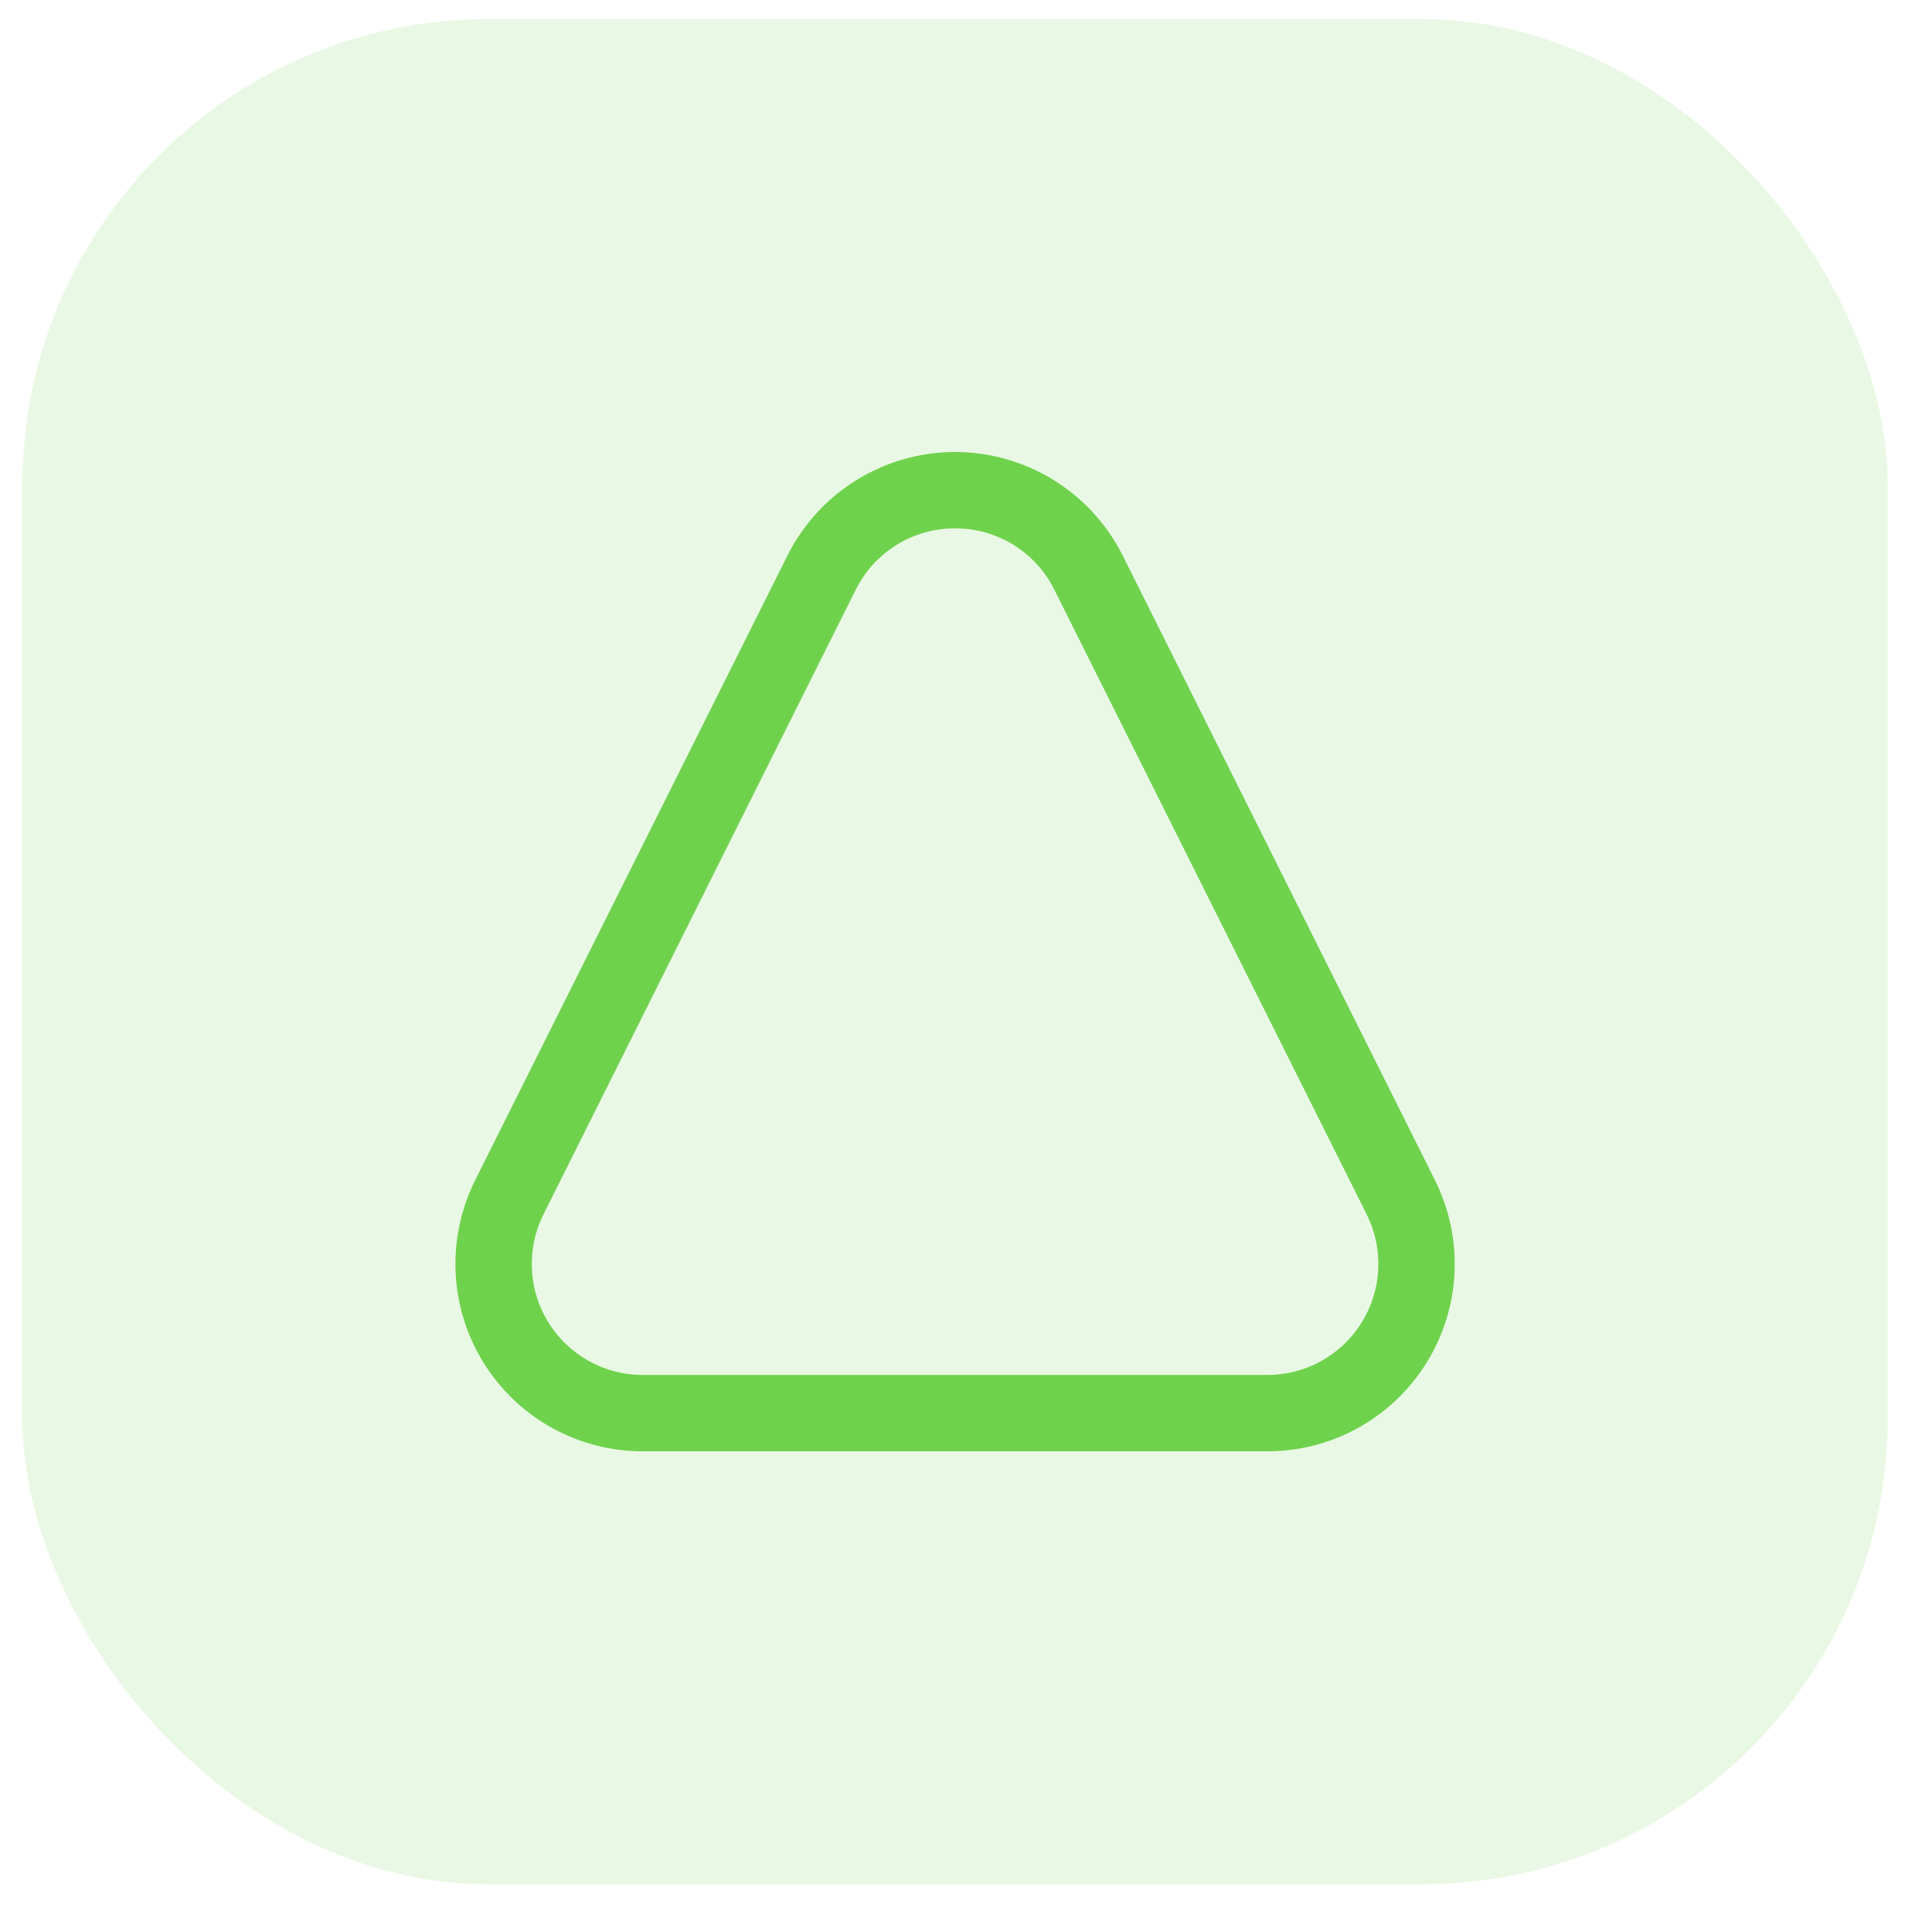 <svg width="29" height="29" viewBox="0 0 29 29" fill="none" xmlns="http://www.w3.org/2000/svg">
<rect x="0.336" y="0.285" width="28" height="28" rx="7" fill="#6FD24D" fill-opacity="0.15"/>
<path d="M14.336 7.931C14.646 7.93 14.949 8.016 15.213 8.178C15.476 8.341 15.689 8.574 15.826 8.852L20.514 18.227C20.641 18.481 20.701 18.763 20.688 19.047C20.676 19.331 20.59 19.607 20.441 19.849C20.292 20.09 20.083 20.29 19.835 20.428C19.587 20.567 19.307 20.639 19.023 20.639H9.649C9.364 20.639 9.085 20.567 8.837 20.428C8.589 20.29 8.38 20.09 8.231 19.849C8.081 19.607 7.996 19.331 7.984 19.047C7.971 18.763 8.031 18.481 8.158 18.227L12.845 8.852C12.983 8.574 13.196 8.341 13.459 8.178C13.723 8.016 14.026 7.93 14.336 7.931ZM14.336 6.785C13.814 6.785 13.302 6.93 12.857 7.205C12.413 7.479 12.054 7.872 11.82 8.339L7.133 17.714C6.919 18.143 6.817 18.62 6.839 19.099C6.86 19.578 7.004 20.043 7.256 20.451C7.508 20.859 7.86 21.196 8.279 21.429C8.698 21.663 9.169 21.785 9.649 21.785H19.023C19.503 21.785 19.974 21.663 20.393 21.429C20.812 21.196 21.164 20.859 21.416 20.451C21.668 20.043 21.812 19.578 21.833 19.099C21.855 18.62 21.753 18.143 21.539 17.714L16.852 8.339C16.618 7.872 16.259 7.479 15.814 7.205C15.37 6.93 14.858 6.785 14.336 6.785Z" fill="#6FD24D"/>
</svg>
